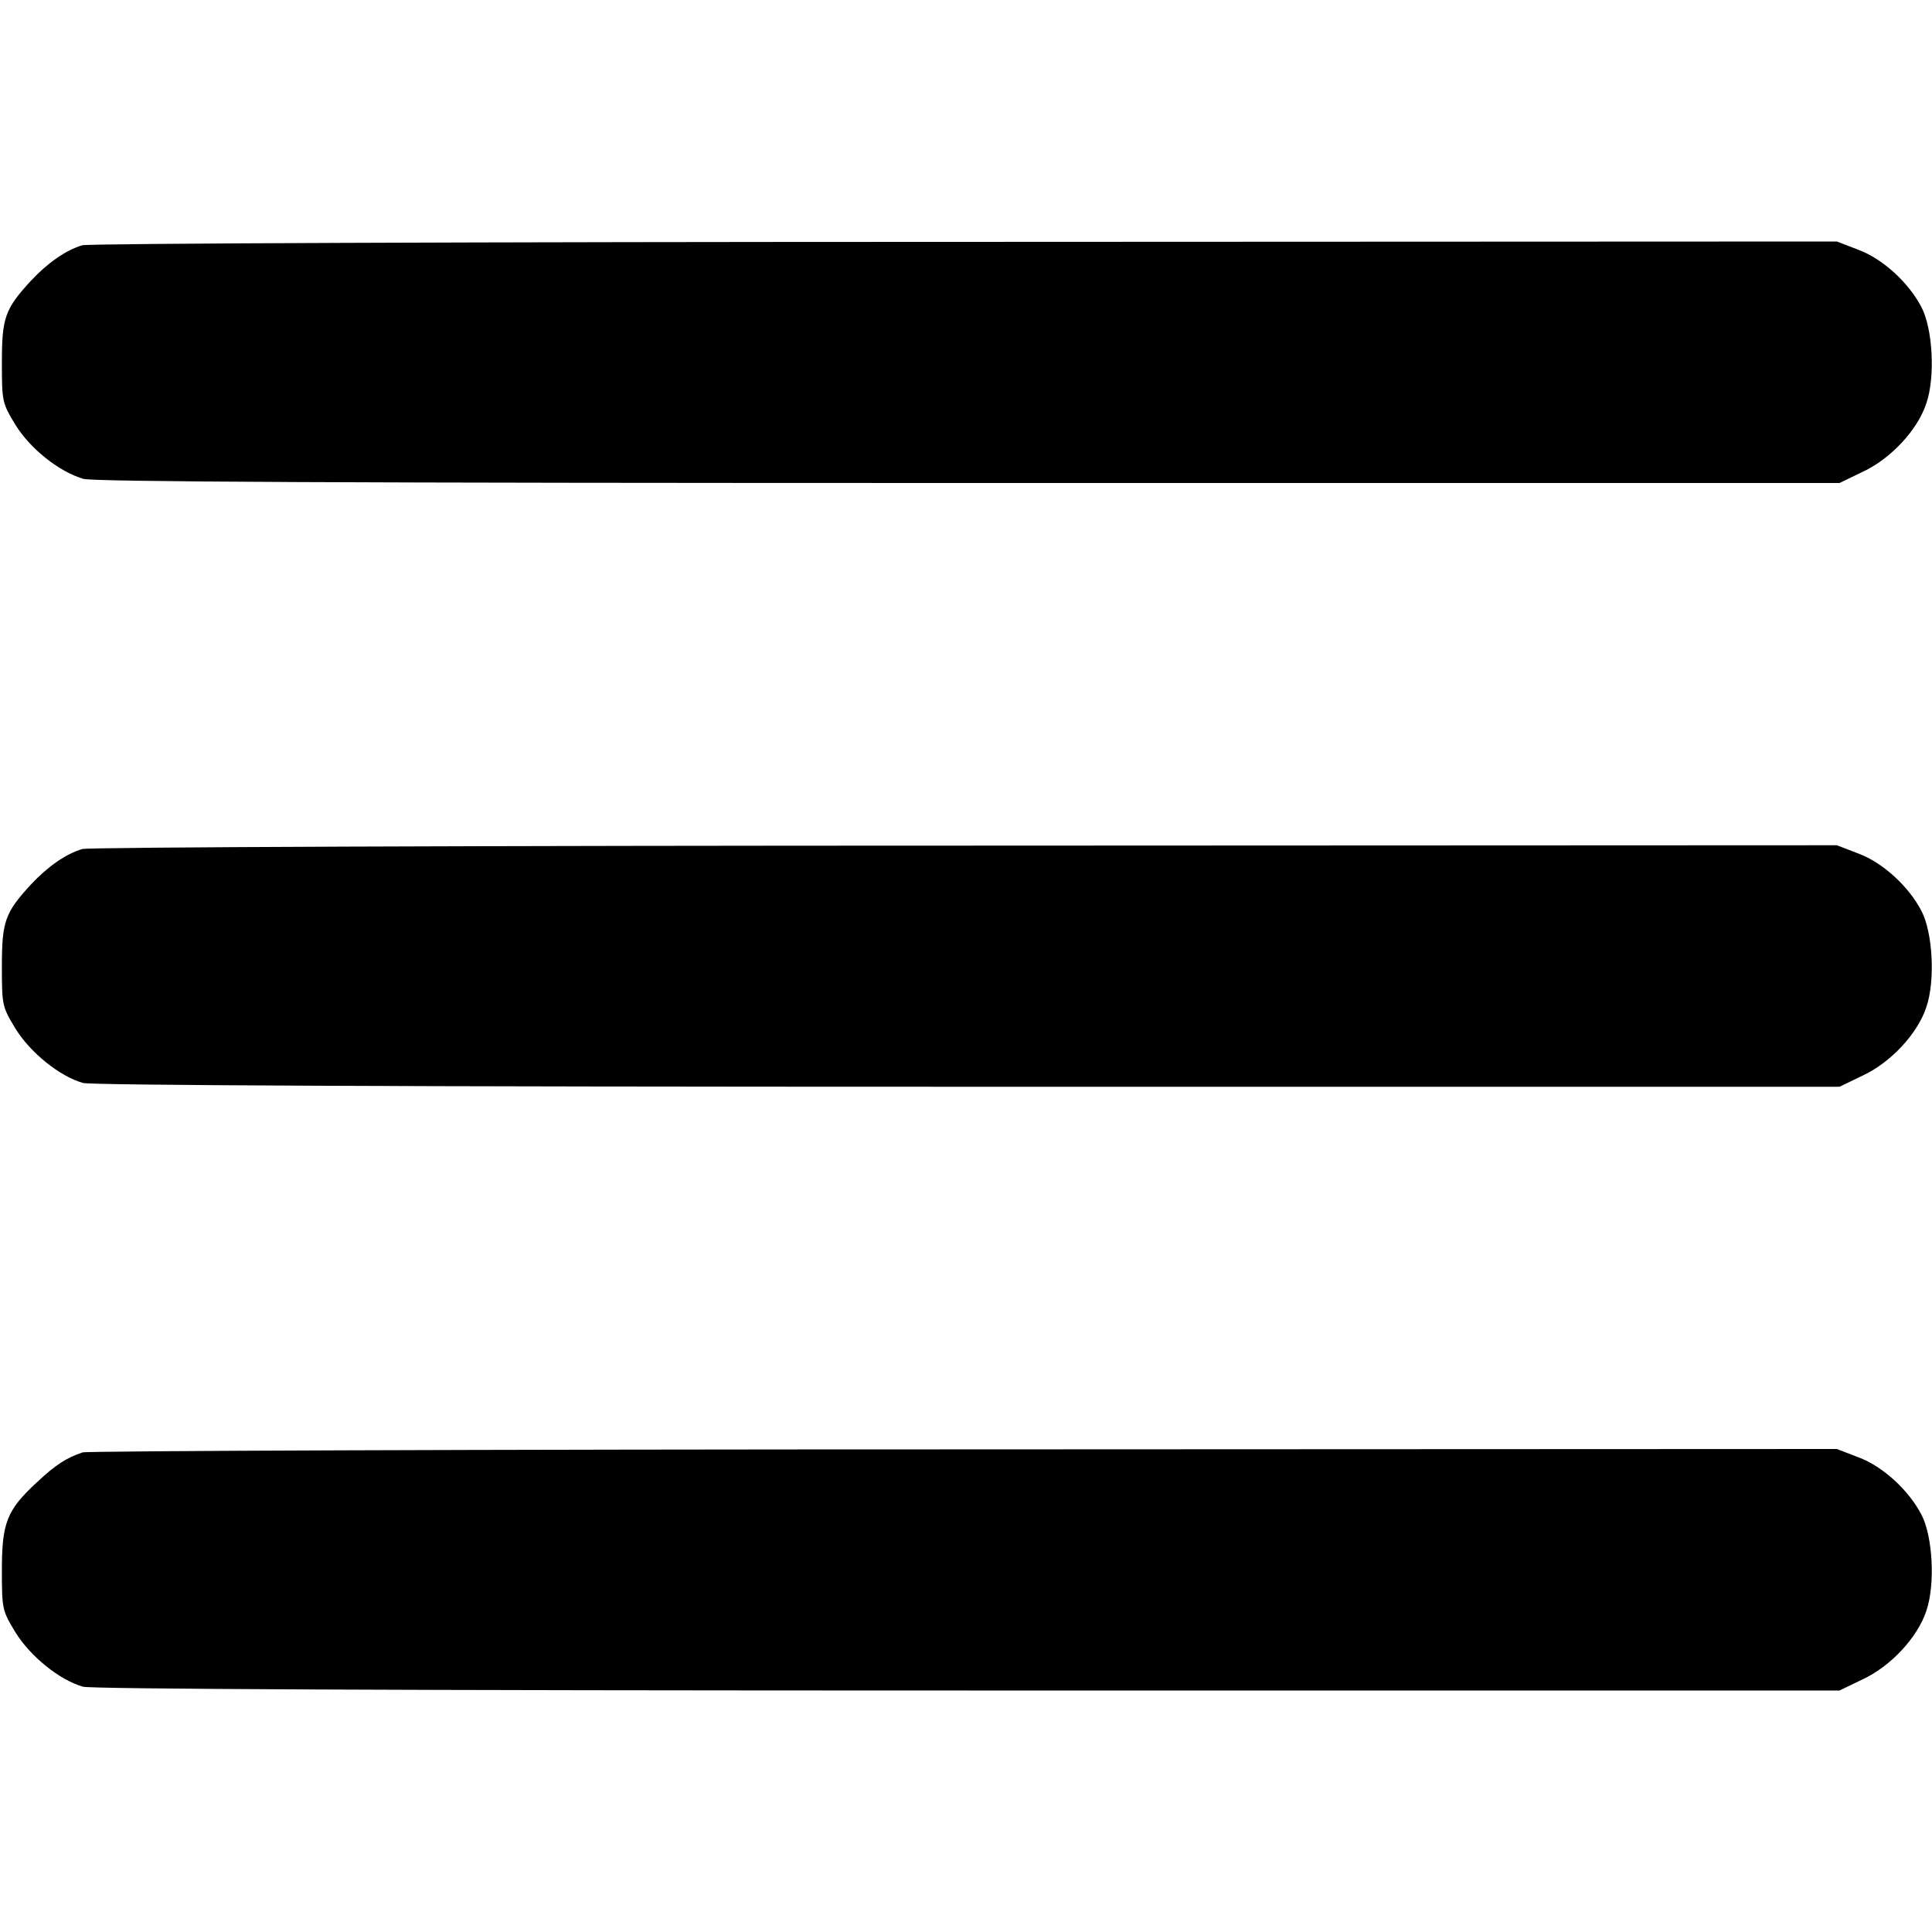 <?xml version="1.0" standalone="no"?>
<!DOCTYPE svg PUBLIC "-//W3C//DTD SVG 20010904//EN"
 "http://www.w3.org/TR/2001/REC-SVG-20010904/DTD/svg10.dtd">
<svg version="1.0" xmlns="http://www.w3.org/2000/svg"
 width="20pt" height="20pt" viewBox="0 0 512 512"
 preserveAspectRatio="xMidYMid meet">
<g transform="translate(0,512) scale(0.1,-0.1)"
stroke="none">
<path d="M218 4470 c-44 -13 -92 -47 -136 -94 -69 -75 -77 -98 -77 -217 0
-104 1 -107 36 -165 39 -63 115 -124 180 -143 26 -8 707 -11 2345 -11 l2309 0
60 29 c76 35 147 112 170 182 24 70 17 198 -13 255 -33 64 -102 128 -167 152
l-57 22 -2311 -1 c-1272 0 -2324 -4 -2339 -9z"/>
<path d="M218 2870 c-44 -13 -92 -47 -136 -94 -69 -75 -77 -98 -77 -217 0
-104 1 -107 36 -165 39 -63 116 -126 179 -144 23 -6 814 -10 2345 -10 l2310 0
60 29 c76 35 147 112 170 182 24 70 17 198 -13 255 -33 64 -102 128 -167 152
l-57 22 -2311 -1 c-1272 0 -2324 -4 -2339 -9z"/>
<path d="M219 1271 c-42 -14 -71 -32 -122 -80 -79 -73 -92 -107 -92 -232 0
-104 1 -107 36 -165 39 -63 116 -126 179 -144 23 -6 814 -10 2345 -10 l2310 0
60 29 c76 35 147 112 170 182 24 70 17 198 -13 255 -33 64 -102 128 -167 152
l-57 22 -2311 -1 c-1272 0 -2324 -4 -2338 -8z"/>
</g>
</svg>
